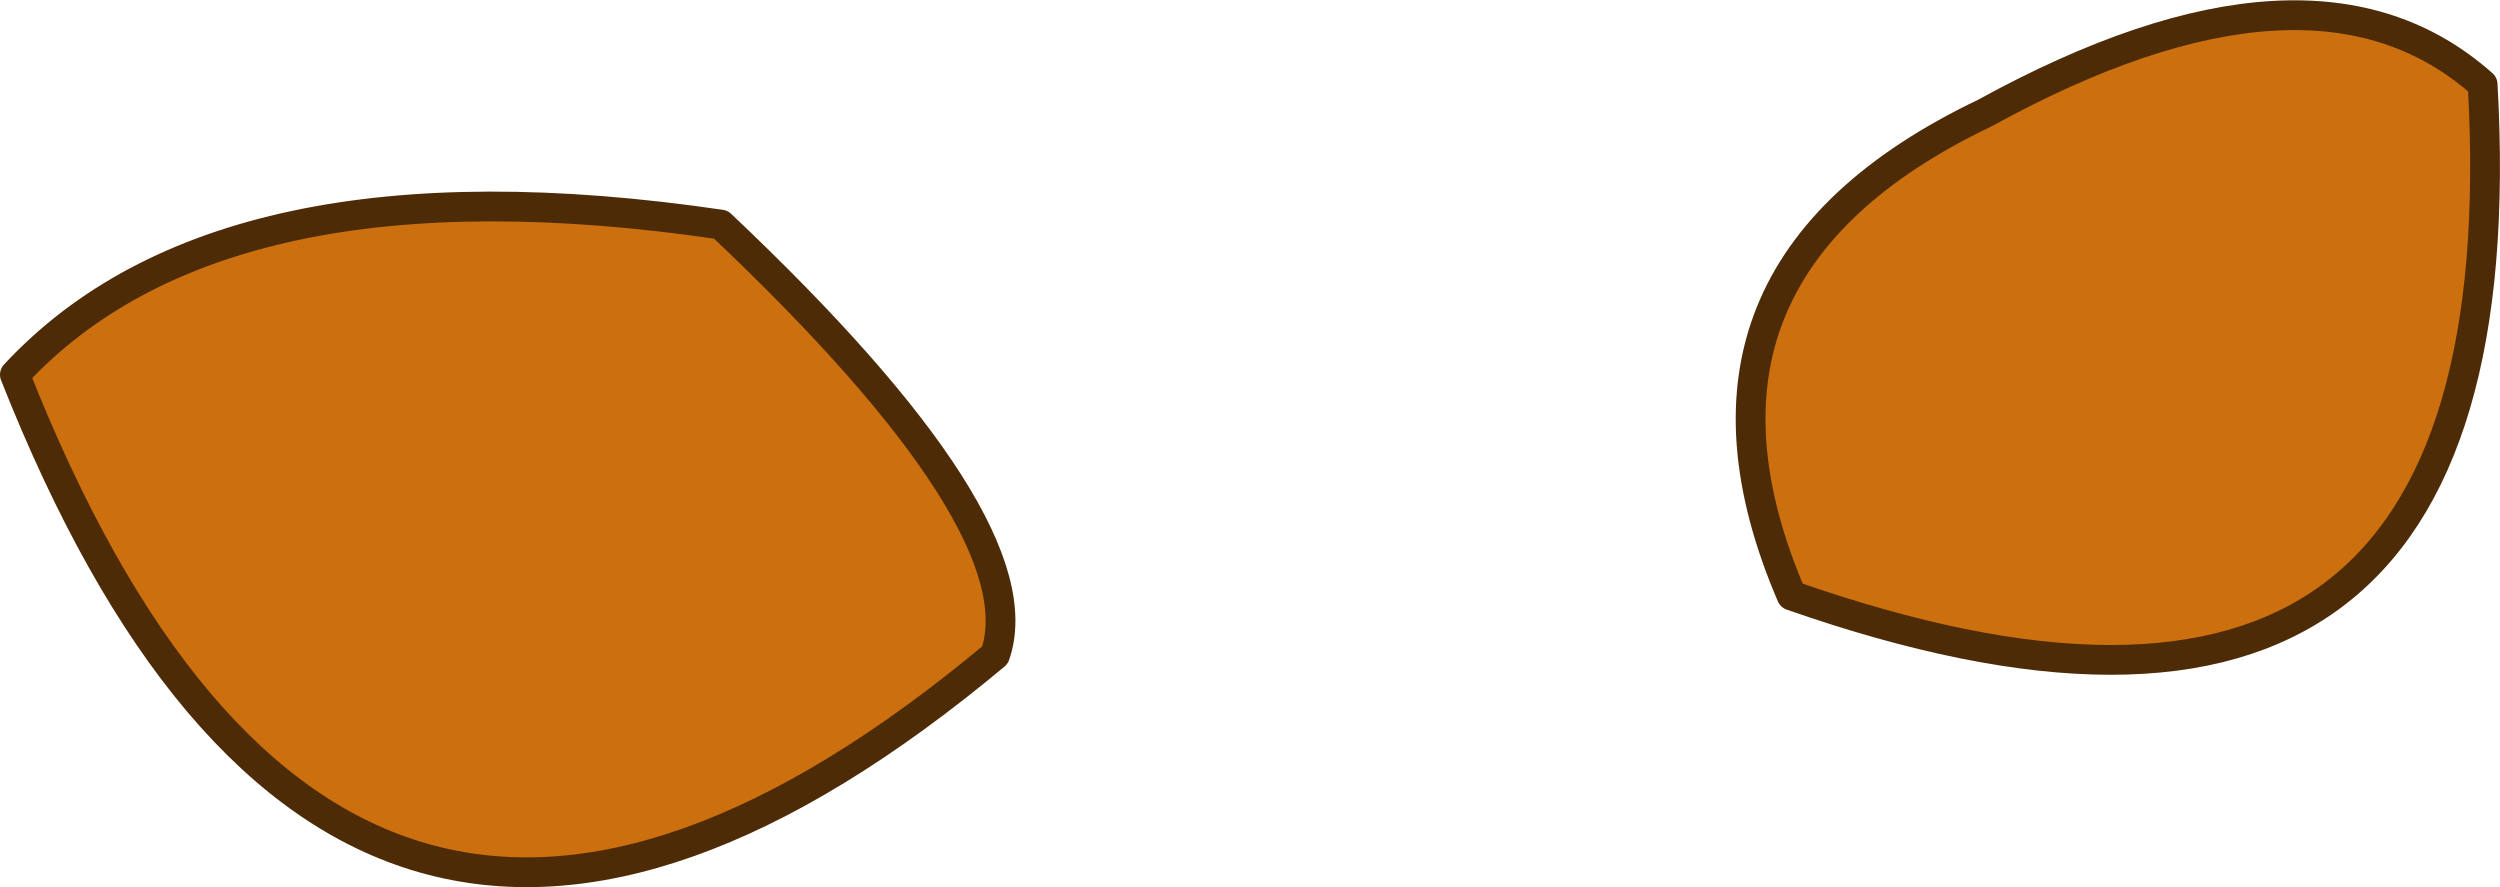<?xml version="1.0" encoding="UTF-8" standalone="no"?>
<svg xmlns:xlink="http://www.w3.org/1999/xlink" height="35.75px" width="100.75px" xmlns="http://www.w3.org/2000/svg">
  <g transform="matrix(1.0, 0.0, 0.0, 1.0, 0.6, 0.6)">
    <path d="M0.0 14.5 Q8.35 5.5 28.45 8.45 41.3 20.6 39.5 25.8 13.15 47.8 0.0 14.5 M99.45 2.8 Q101.2 33.75 71.6 23.4 66.0 10.35 79.4 3.95 92.6 -3.3 99.45 2.8" fill="#cc6f0f" fill-rule="evenodd" stroke="none"/>
    <path d="M99.45 2.8 Q92.6 -3.3 79.4 3.95 66.0 10.35 71.6 23.4 101.2 33.75 99.45 2.8 M0.0 14.5 Q13.15 47.8 39.5 25.8 41.3 20.6 28.45 8.45 8.35 5.5 0.0 14.5" fill="none" stroke="#4d2b06" stroke-linecap="round" stroke-linejoin="round" stroke-width="1.2"/>
  </g>
</svg>
